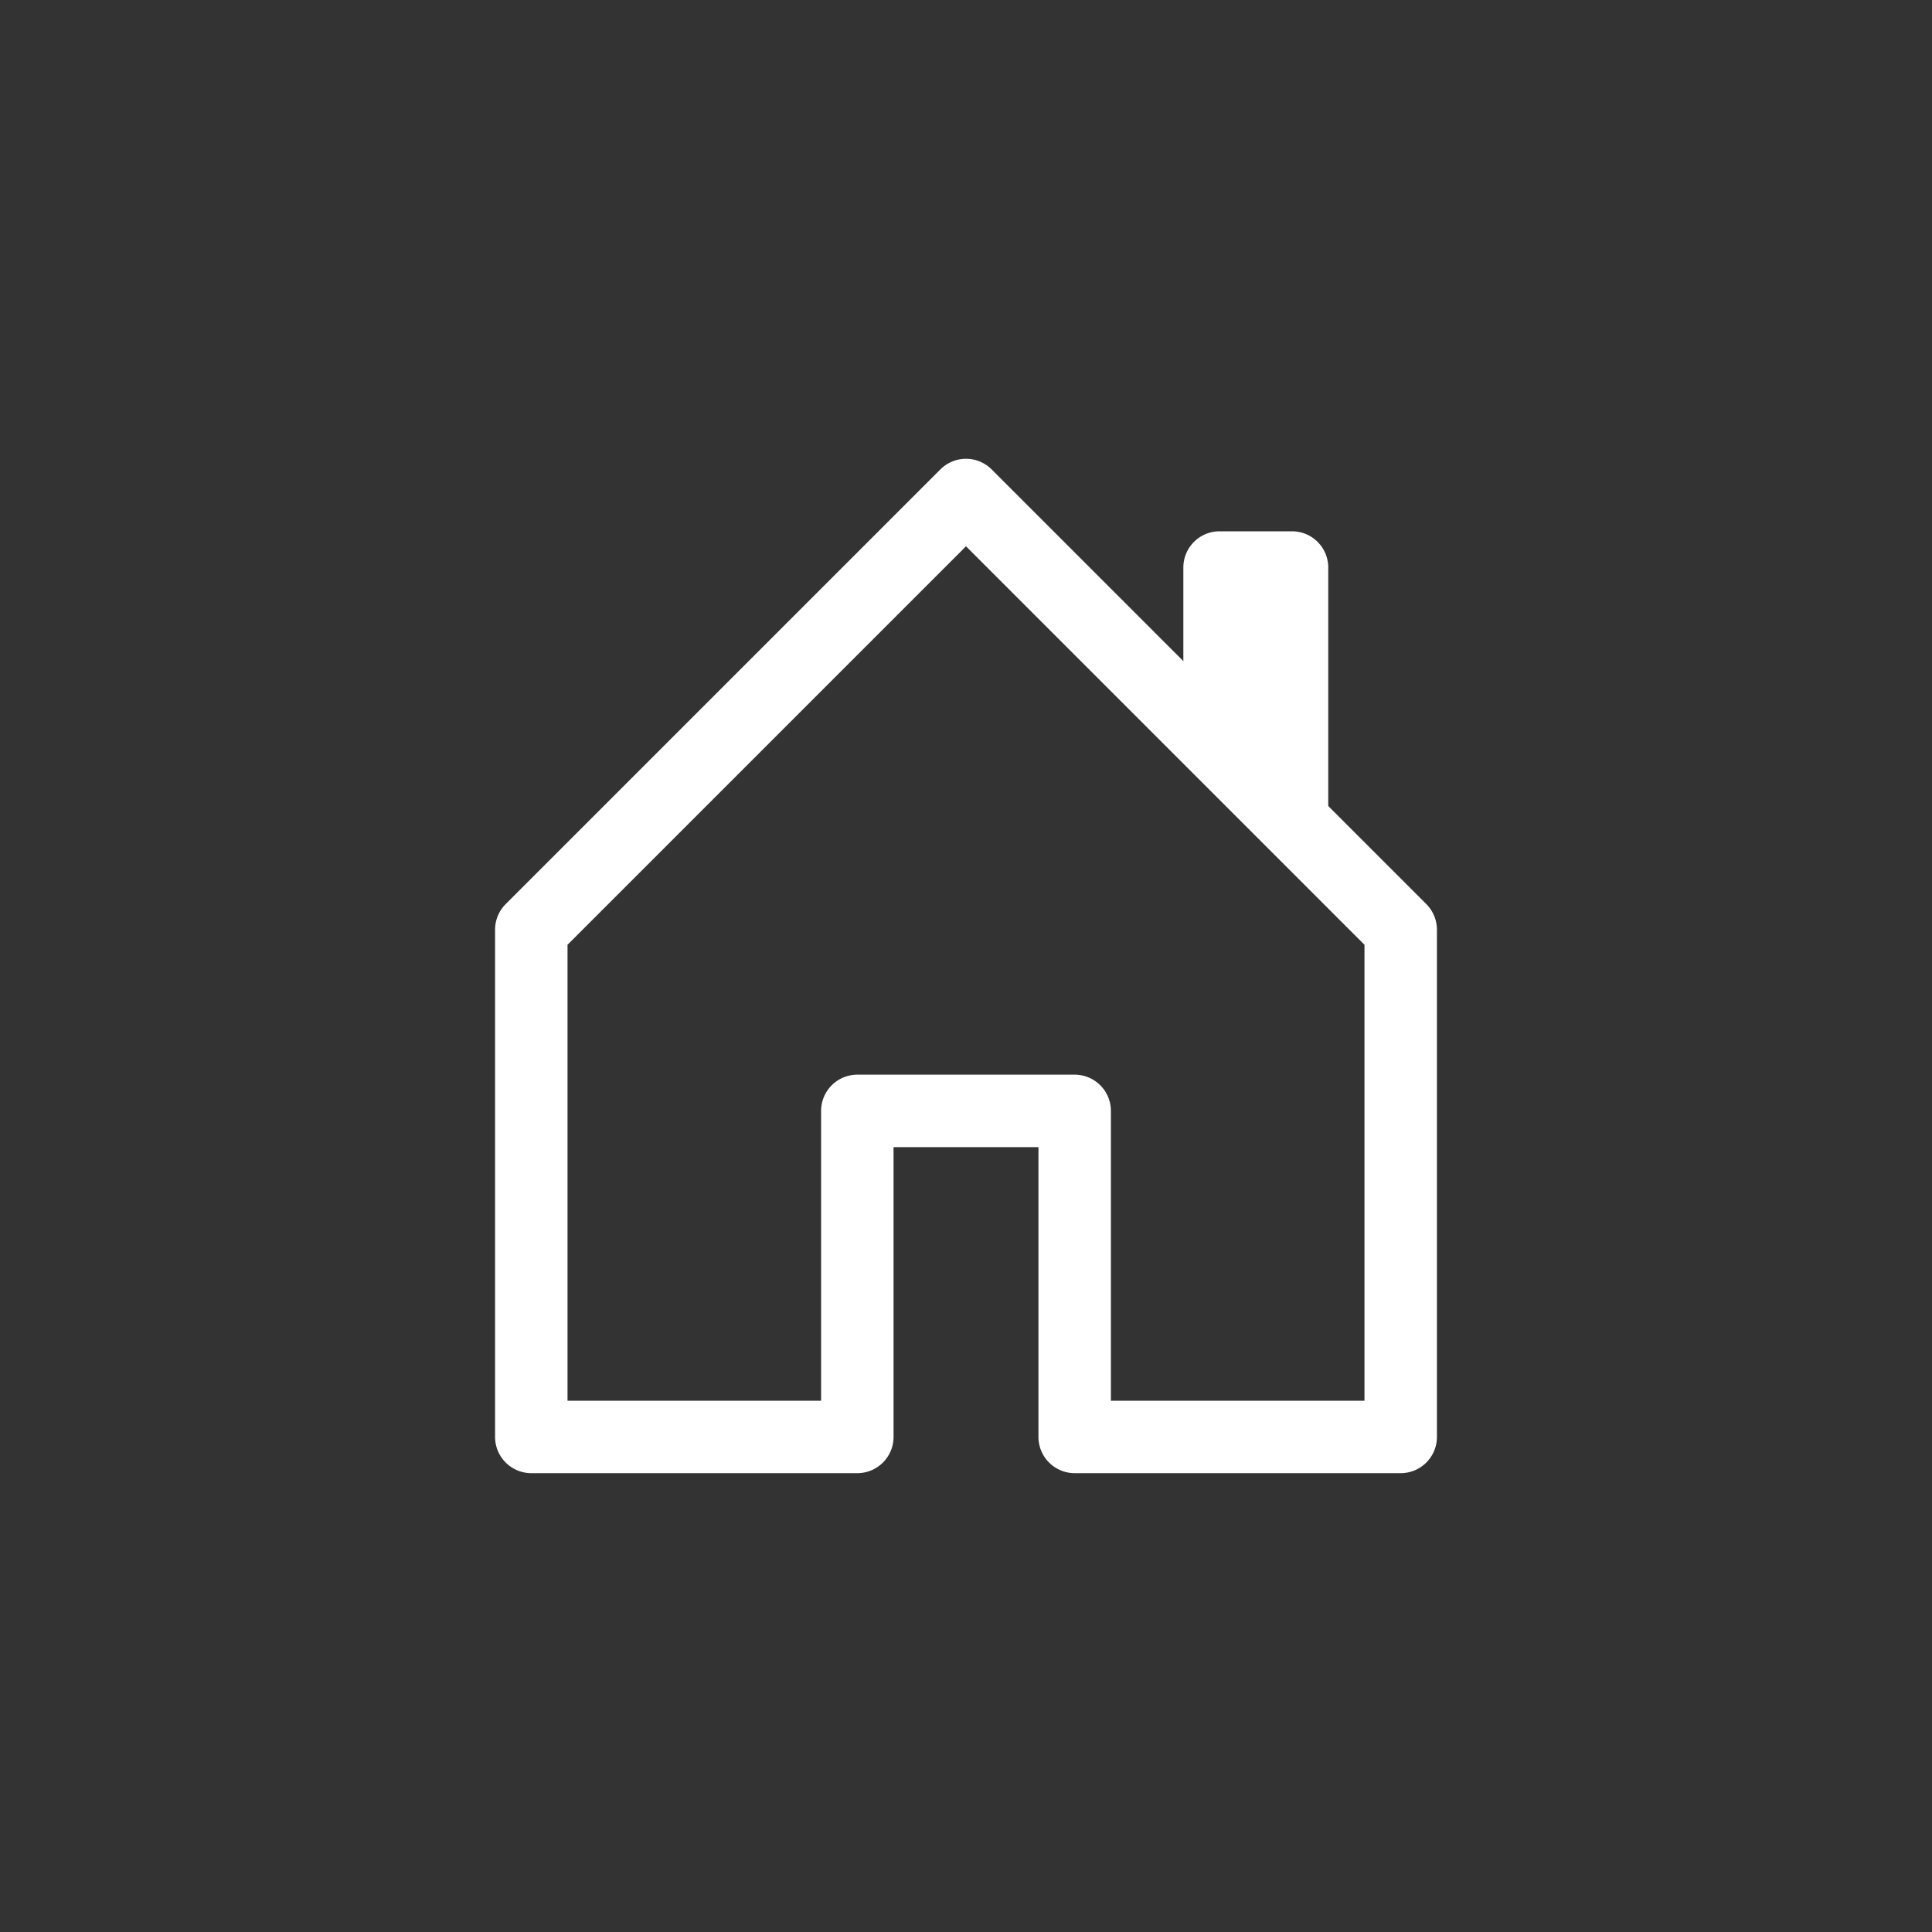 <?xml version="1.0" encoding="UTF-8" standalone="no"?>
<svg
   xmlns:dc="http://purl.org/dc/elements/1.1/"
   xmlns:cc="http://creativecommons.org/ns#"
   xmlns:rdf="http://www.w3.org/1999/02/22-rdf-syntax-ns#"
   xmlns:svg="http://www.w3.org/2000/svg"
   xmlns="http://www.w3.org/2000/svg"
   width="512"
   height="512"
   viewBox="0 0 512 512"
   class="bi bi-house-door"
   fill="currentColor"
   version="1.1"
   id="svg301">
  <rect x="0" y="0" width="512" height="512" fill="#333333" stroke="none"/>
  <defs
     id="defs305" />
  <g
     id="g442"
     style="fill:#ffffff">
    <path
       fill-rule="evenodd"
       d="m 249.203,124.403 a 9.6,9.6 0 0 1 13.594,0 l 115.2,115.2 A 9.6,9.6 0 0 1 380.8,246.4 v 134.4 a 9.6,9.6 0 0 1 -9.6,9.6 h -86.4 a 9.6,9.6 0 0 1 -9.6,-9.6 V 304 h -38.4 v 76.8 a 9.6,9.6 0 0 1 -9.6,9.6 h -86.4 a 9.6,9.6 0 0 1 -9.6,-9.6 V 246.4 a 9.6,9.6 0 0 1 2.803,-6.797 z M 150.4,250.374 V 371.2 h 67.2 v -76.8 a 9.6,9.6 0 0 1 9.6,-9.6 h 57.6 a 9.6,9.6 0 0 1 9.6,9.6 v 76.8 h 67.2 V 250.374 L 256,144.774 Z"
       id="path297"
       style="stroke-width:19.2;fill:#ffffff" />
    <path
       fill-rule="evenodd"
       d="m 352,150.4 v 67.2 l -38.4,-38.4 v -28.8 a 9.6,9.6 0 0 1 9.6,-9.6 h 19.2 a 9.6,9.6 0 0 1 9.6,9.6 z"
       id="path299"
       style="stroke-width:19.2;fill:#ffffff" />
  </g>
</svg>
